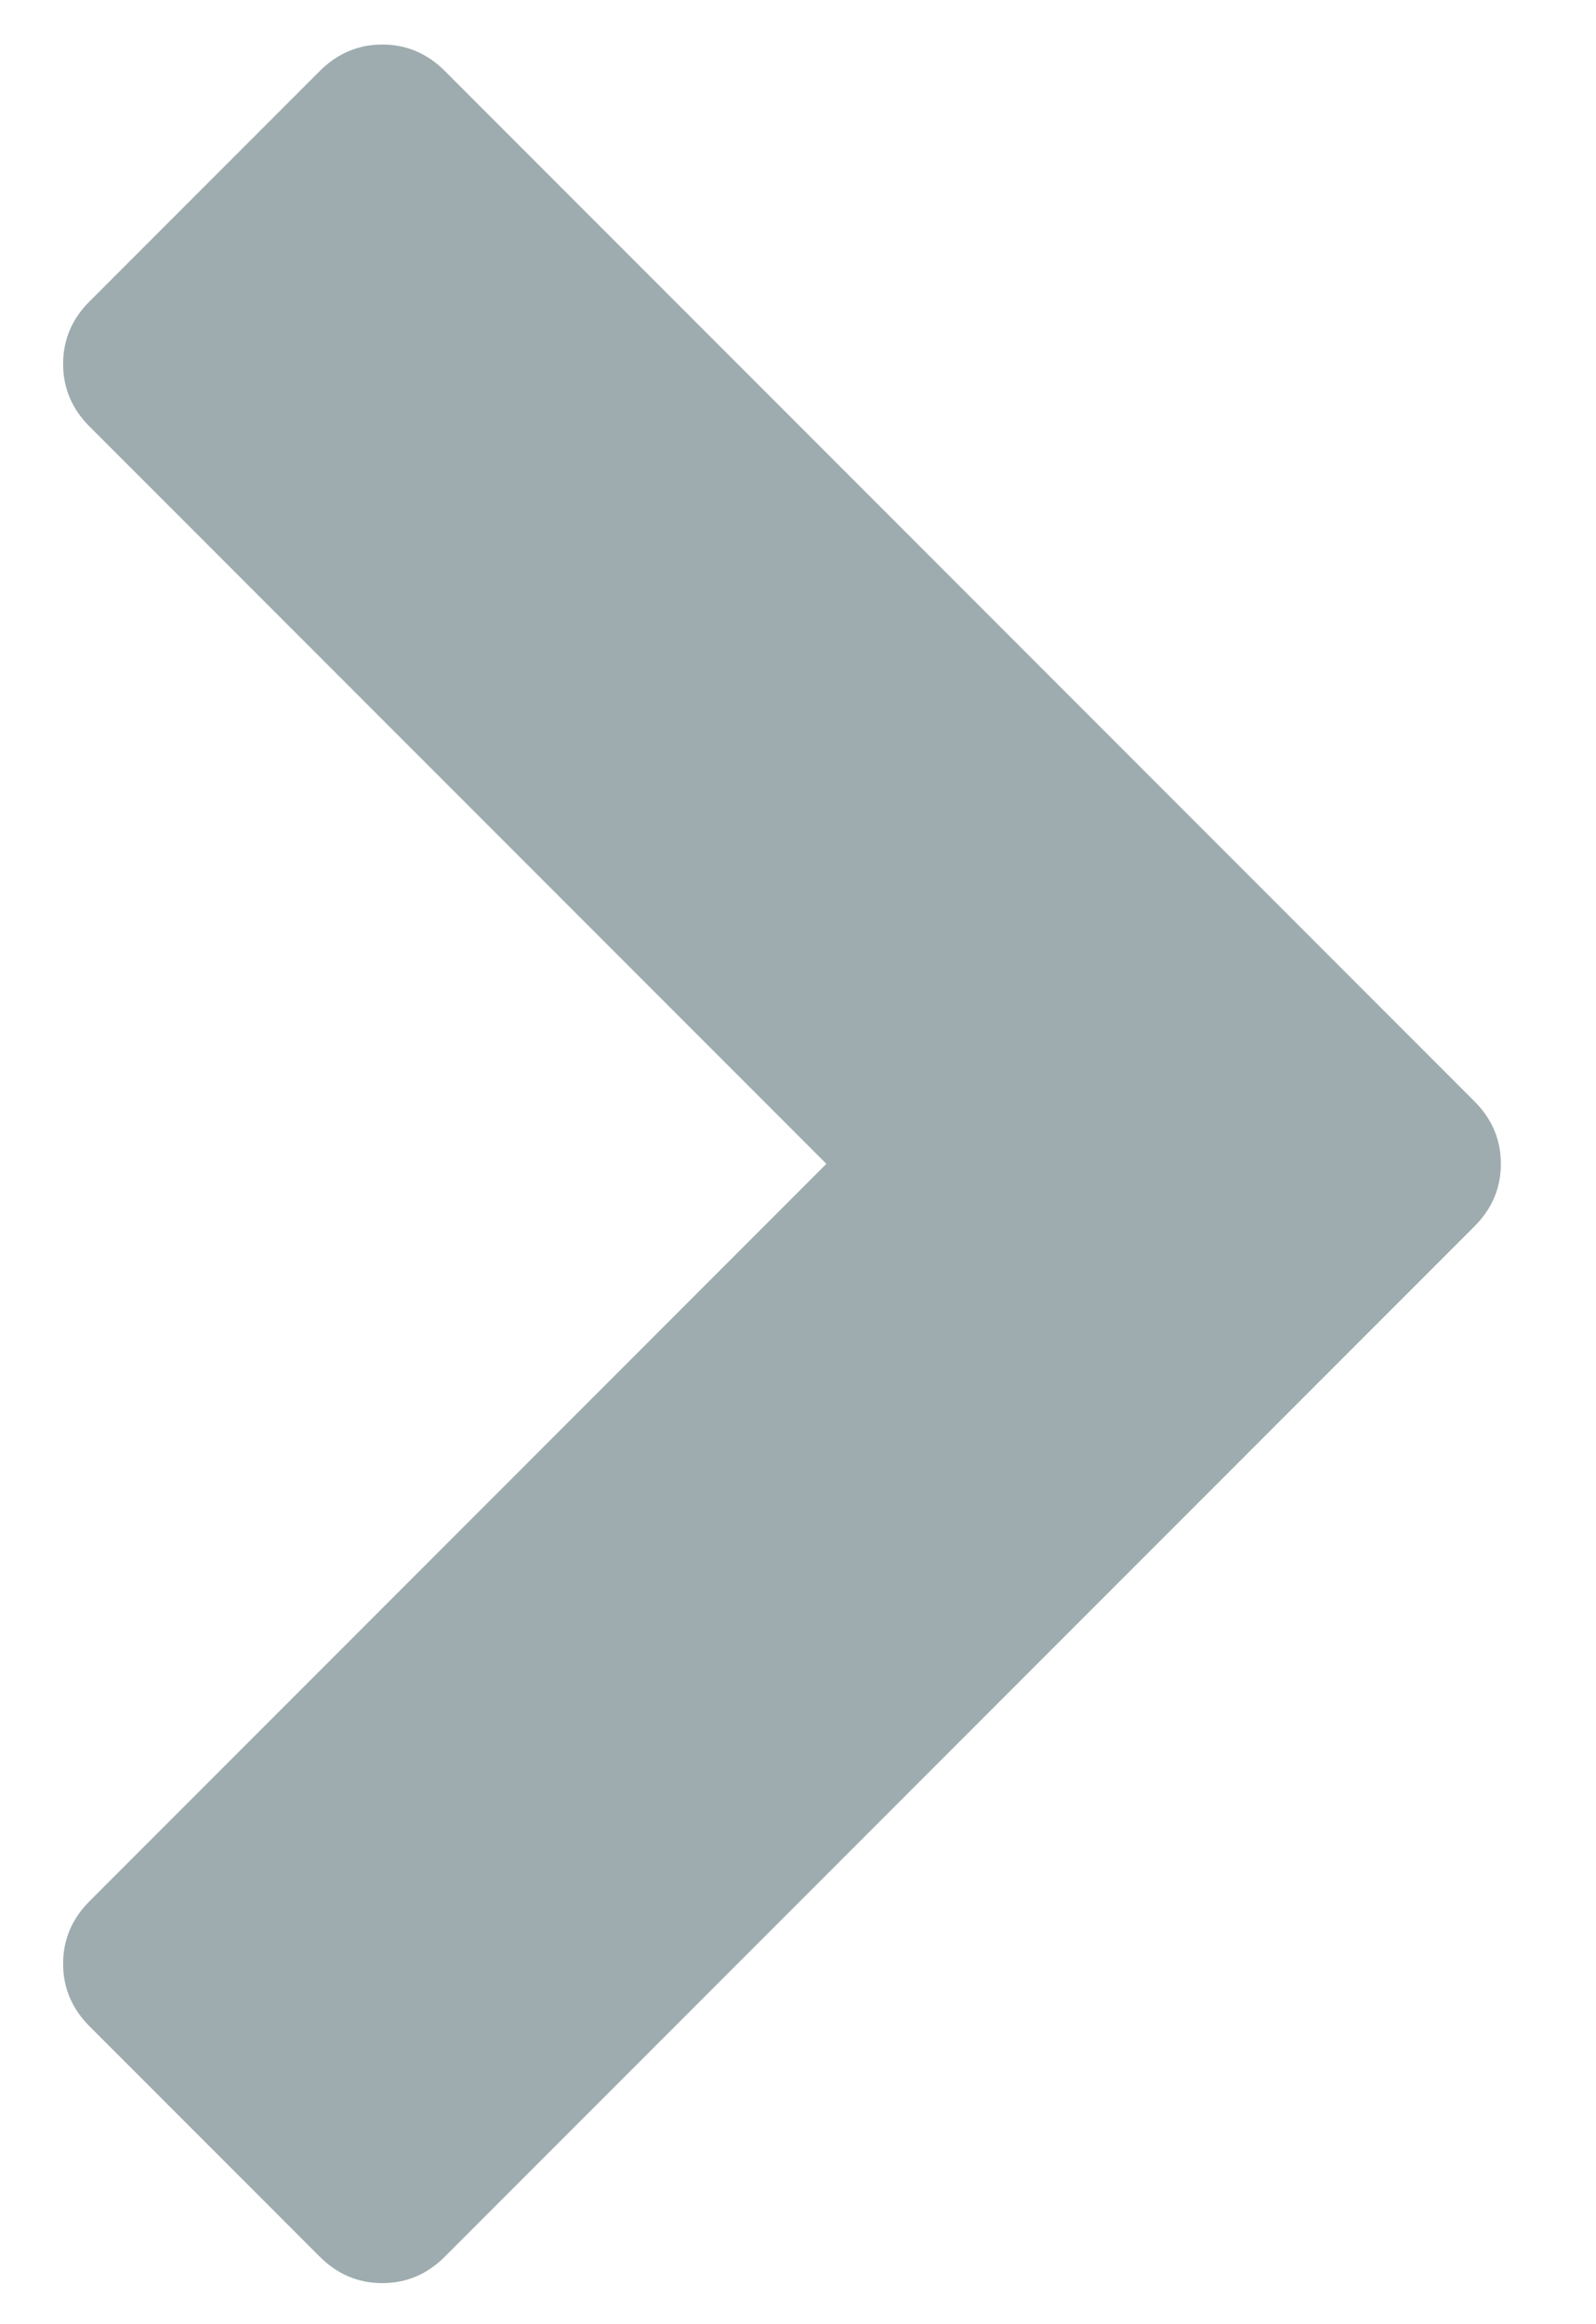 <?xml version="1.0" encoding="utf-8"?>
<!-- Generator: Adobe Illustrator 16.0.0, SVG Export Plug-In . SVG Version: 6.00 Build 0)  -->
<!DOCTYPE svg PUBLIC "-//W3C//DTD SVG 1.1//EN" "http://www.w3.org/Graphics/SVG/1.1/DTD/svg11.dtd">
<svg version="1.1" id="Capa_1" xmlns="http://www.w3.org/2000/svg" xmlns:xlink="http://www.w3.org/1999/xlink" x="0px" y="0px"
	 width="40.616px" height="59.104px" viewBox="0 0 40.616 59.104" enable-background="new 0 0 40.616 59.104" xml:space="preserve">
<g>
	<path fill="#9EACAF" d="M2.277,48.353L21.03,29.599L2.277,10.846c-0.447-0.448-0.671-0.978-0.671-1.59S1.83,8.113,2.277,7.667
		L8.14,1.804c0.447-0.446,0.978-0.671,1.59-0.671s1.142,0.225,1.589,0.671L37.523,28.01c0.448,0.446,0.672,0.977,0.672,1.589
		s-0.224,1.142-0.672,1.59L11.318,57.394c-0.447,0.447-0.977,0.671-1.589,0.671s-1.143-0.224-1.59-0.671l-5.862-5.862
		c-0.447-0.448-0.671-0.978-0.671-1.59S1.83,48.8,2.277,48.353z"/>
</g>
<g>
</g>
<g>
</g>
<g>
</g>
<g>
</g>
<g>
</g>
</svg>
